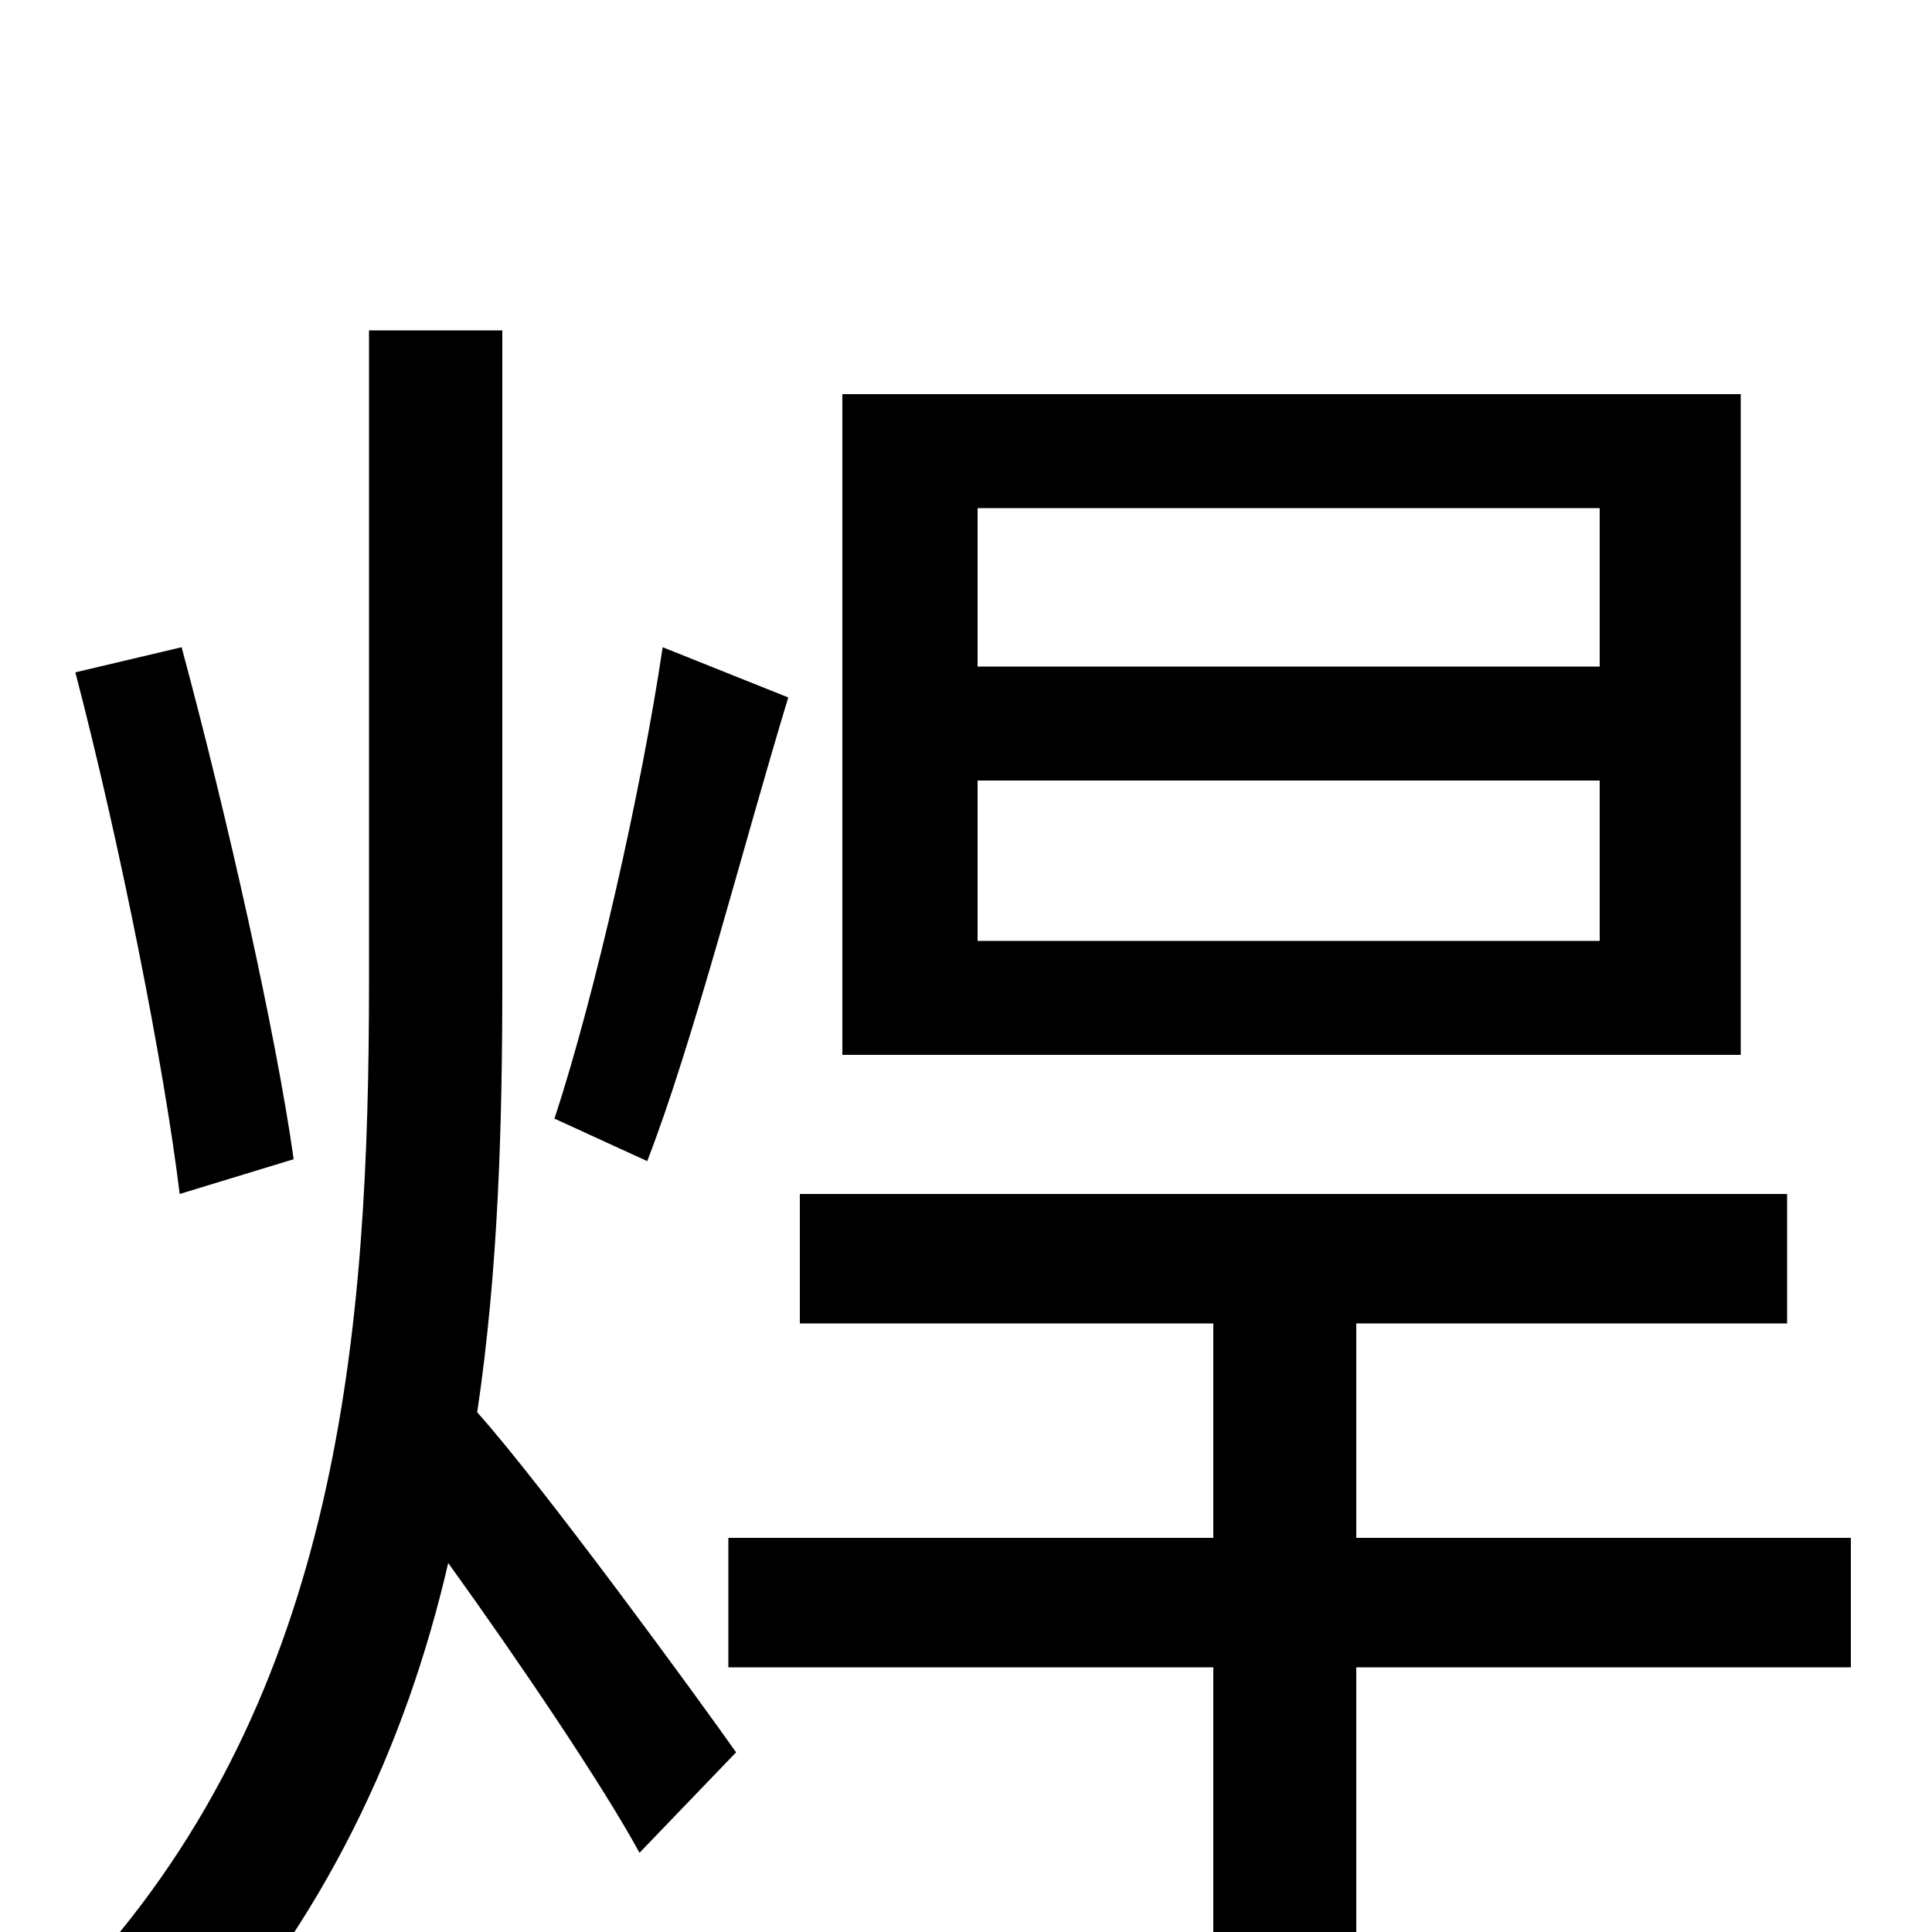 <svg xmlns="http://www.w3.org/2000/svg" viewBox="0 -1000 1000 1000">
	<path fill="#000000" d="M828 -655H506V-737H828ZM828 -513H506V-596H828ZM901 -796H436V-454H901ZM343 -665C332 -591 308 -485 287 -421L335 -399C359 -461 384 -560 408 -639ZM152 -400C143 -464 118 -576 94 -665L39 -652C62 -564 85 -448 93 -382ZM260 -829H191V-492C191 -311 176 -124 44 21C61 32 85 56 96 73C168 -6 210 -96 232 -191C268 -141 312 -76 331 -41L381 -93C362 -120 281 -231 247 -269C258 -343 260 -418 260 -492ZM958 -204H702V-315H925V-382H414V-315H628V-204H377V-137H628V77H702V-137H958Z"/>
</svg>